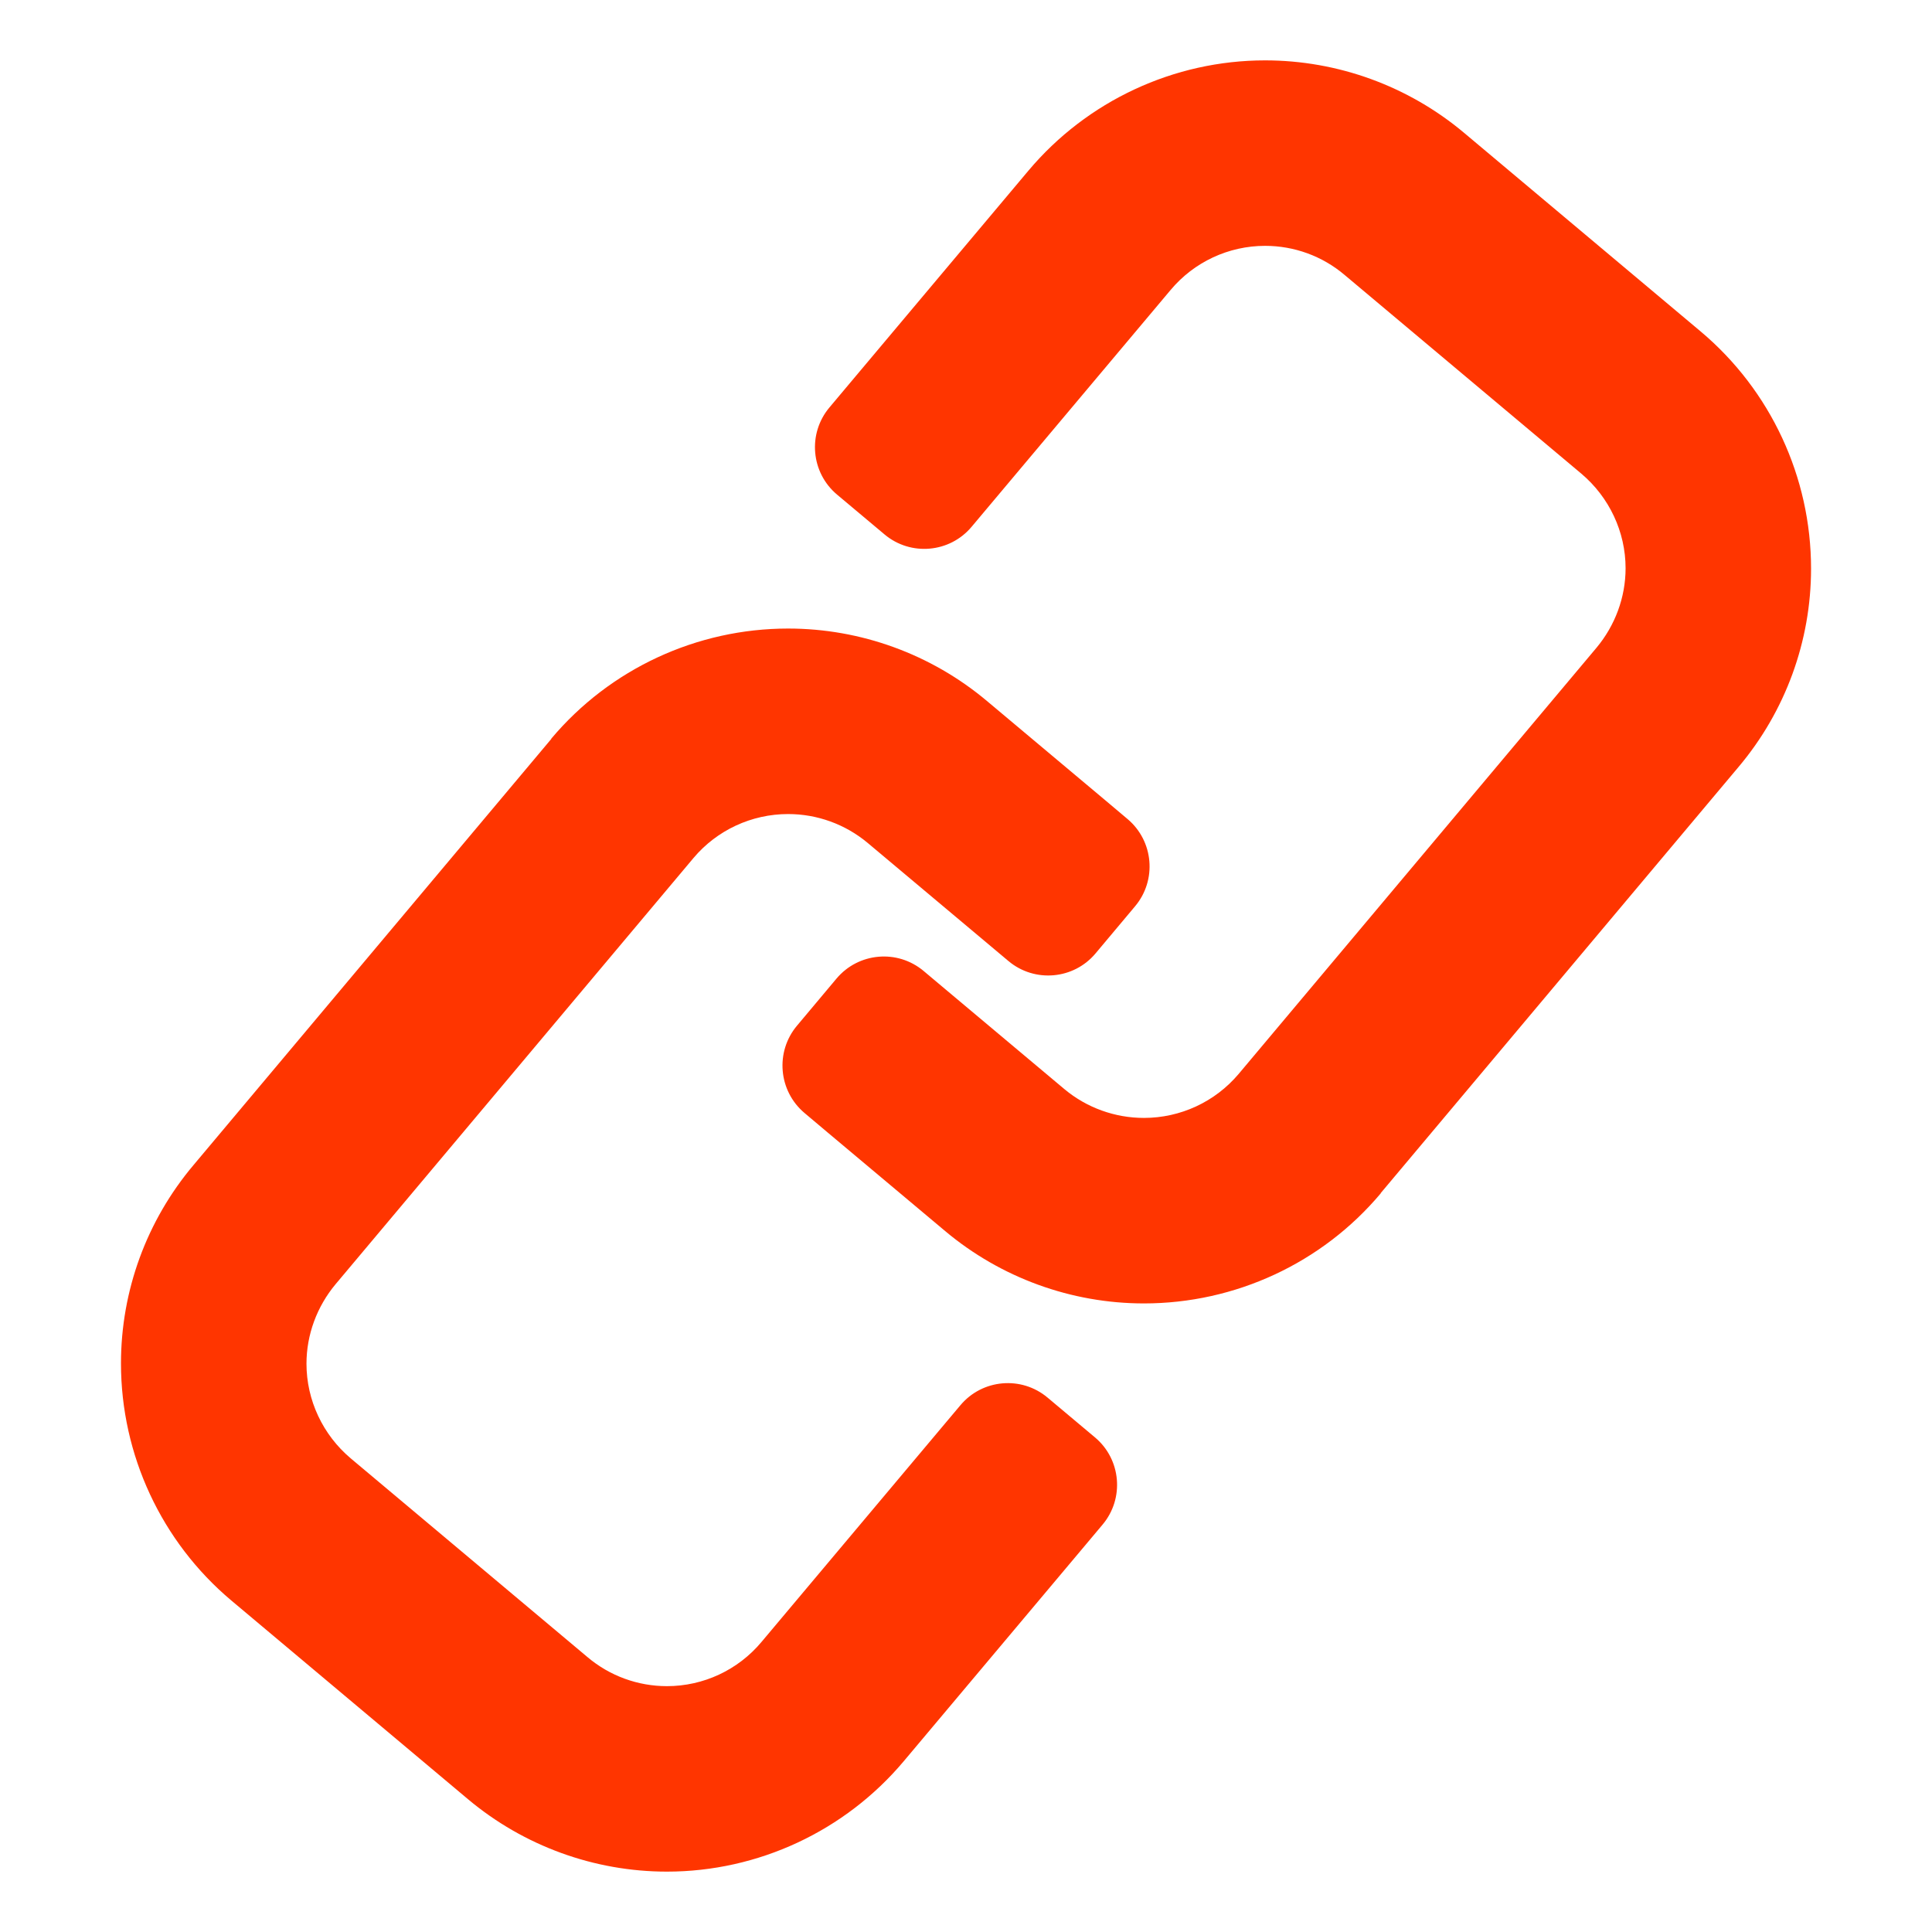 <svg width="60" height="60" viewBox="0 0 60 60" fill="none" xmlns="http://www.w3.org/2000/svg">
<g clip-path="url(#clip0_2038_2187)">
<mask id="mask0_2038_2187" style="mask-type:luminance" maskUnits="userSpaceOnUse" x="0" y="0" width="60" height="60">
<path d="M60 0H0V60H60V0Z" fill="white"/>
</mask>
<g mask="url(#mask0_2038_2187)">
<path d="M29.208 44.376L29.827 43.64C30.508 42.828 31.721 42.722 32.532 43.403L34.006 44.64C34.818 45.321 34.924 46.534 34.243 47.346L33.625 48.082L28.066 54.697C26.242 56.867 23.544 58.125 20.712 58.125C18.456 58.125 16.267 57.328 14.538 55.879L7.184 49.705C5.015 47.881 3.757 45.184 3.757 42.341C3.757 40.086 4.554 37.906 6.013 36.178L17.121 22.948C17.121 22.939 17.121 22.939 17.121 22.939C18.945 20.769 21.643 19.52 24.476 19.52C26.731 19.52 28.92 20.317 30.648 21.768L34.286 24.82L35.017 25.436C35.828 26.119 35.933 27.333 35.251 28.145L34.023 29.609C33.343 30.421 32.13 30.527 31.318 29.846L30.581 29.227L26.942 26.174C26.251 25.598 25.378 25.281 24.476 25.281C23.342 25.281 22.267 25.78 21.538 26.645L10.42 39.884C9.844 40.575 9.518 41.449 9.518 42.351C9.518 43.484 10.026 44.559 10.89 45.289L18.244 51.462C18.936 52.048 19.81 52.365 20.712 52.365C21.845 52.365 22.92 51.865 23.65 50.991L29.208 44.376Z" fill="#FF3500"/>
<path d="M30.793 15.623L30.174 16.36C29.494 17.172 28.281 17.278 27.47 16.597L25.995 15.36C25.183 14.678 25.077 13.466 25.759 12.654L26.377 11.918L31.936 5.303C33.76 3.133 36.457 1.875 39.289 1.875C41.546 1.875 43.735 2.672 45.463 4.121L52.817 10.295C54.987 12.119 56.244 14.816 56.244 17.659C56.244 19.914 55.447 22.094 53.989 23.822L42.88 37.052C42.88 37.061 42.88 37.061 42.88 37.061C41.056 39.231 38.359 40.479 35.526 40.479C33.27 40.479 31.081 39.682 29.353 38.232L25.715 35.18L24.984 34.564C24.174 33.881 24.069 32.667 24.75 31.855L25.978 30.391C26.66 29.579 27.871 29.473 28.683 30.154L29.42 30.773L33.059 33.826C33.75 34.402 34.624 34.718 35.526 34.718C36.659 34.718 37.734 34.22 38.465 33.355L49.581 20.116C50.158 19.425 50.484 18.551 50.484 17.648C50.484 16.516 49.975 15.441 49.111 14.711L41.757 8.538C41.066 7.952 40.192 7.635 39.289 7.635C38.157 7.635 37.082 8.135 36.352 9.008L30.793 15.623Z" fill="#FF3500"/>
</g>
</g>
<defs>
<clipPath id="clip0_2038_2187">
<rect width="60" height="60" fill="white"/>
</clipPath>
</defs>
</svg>
